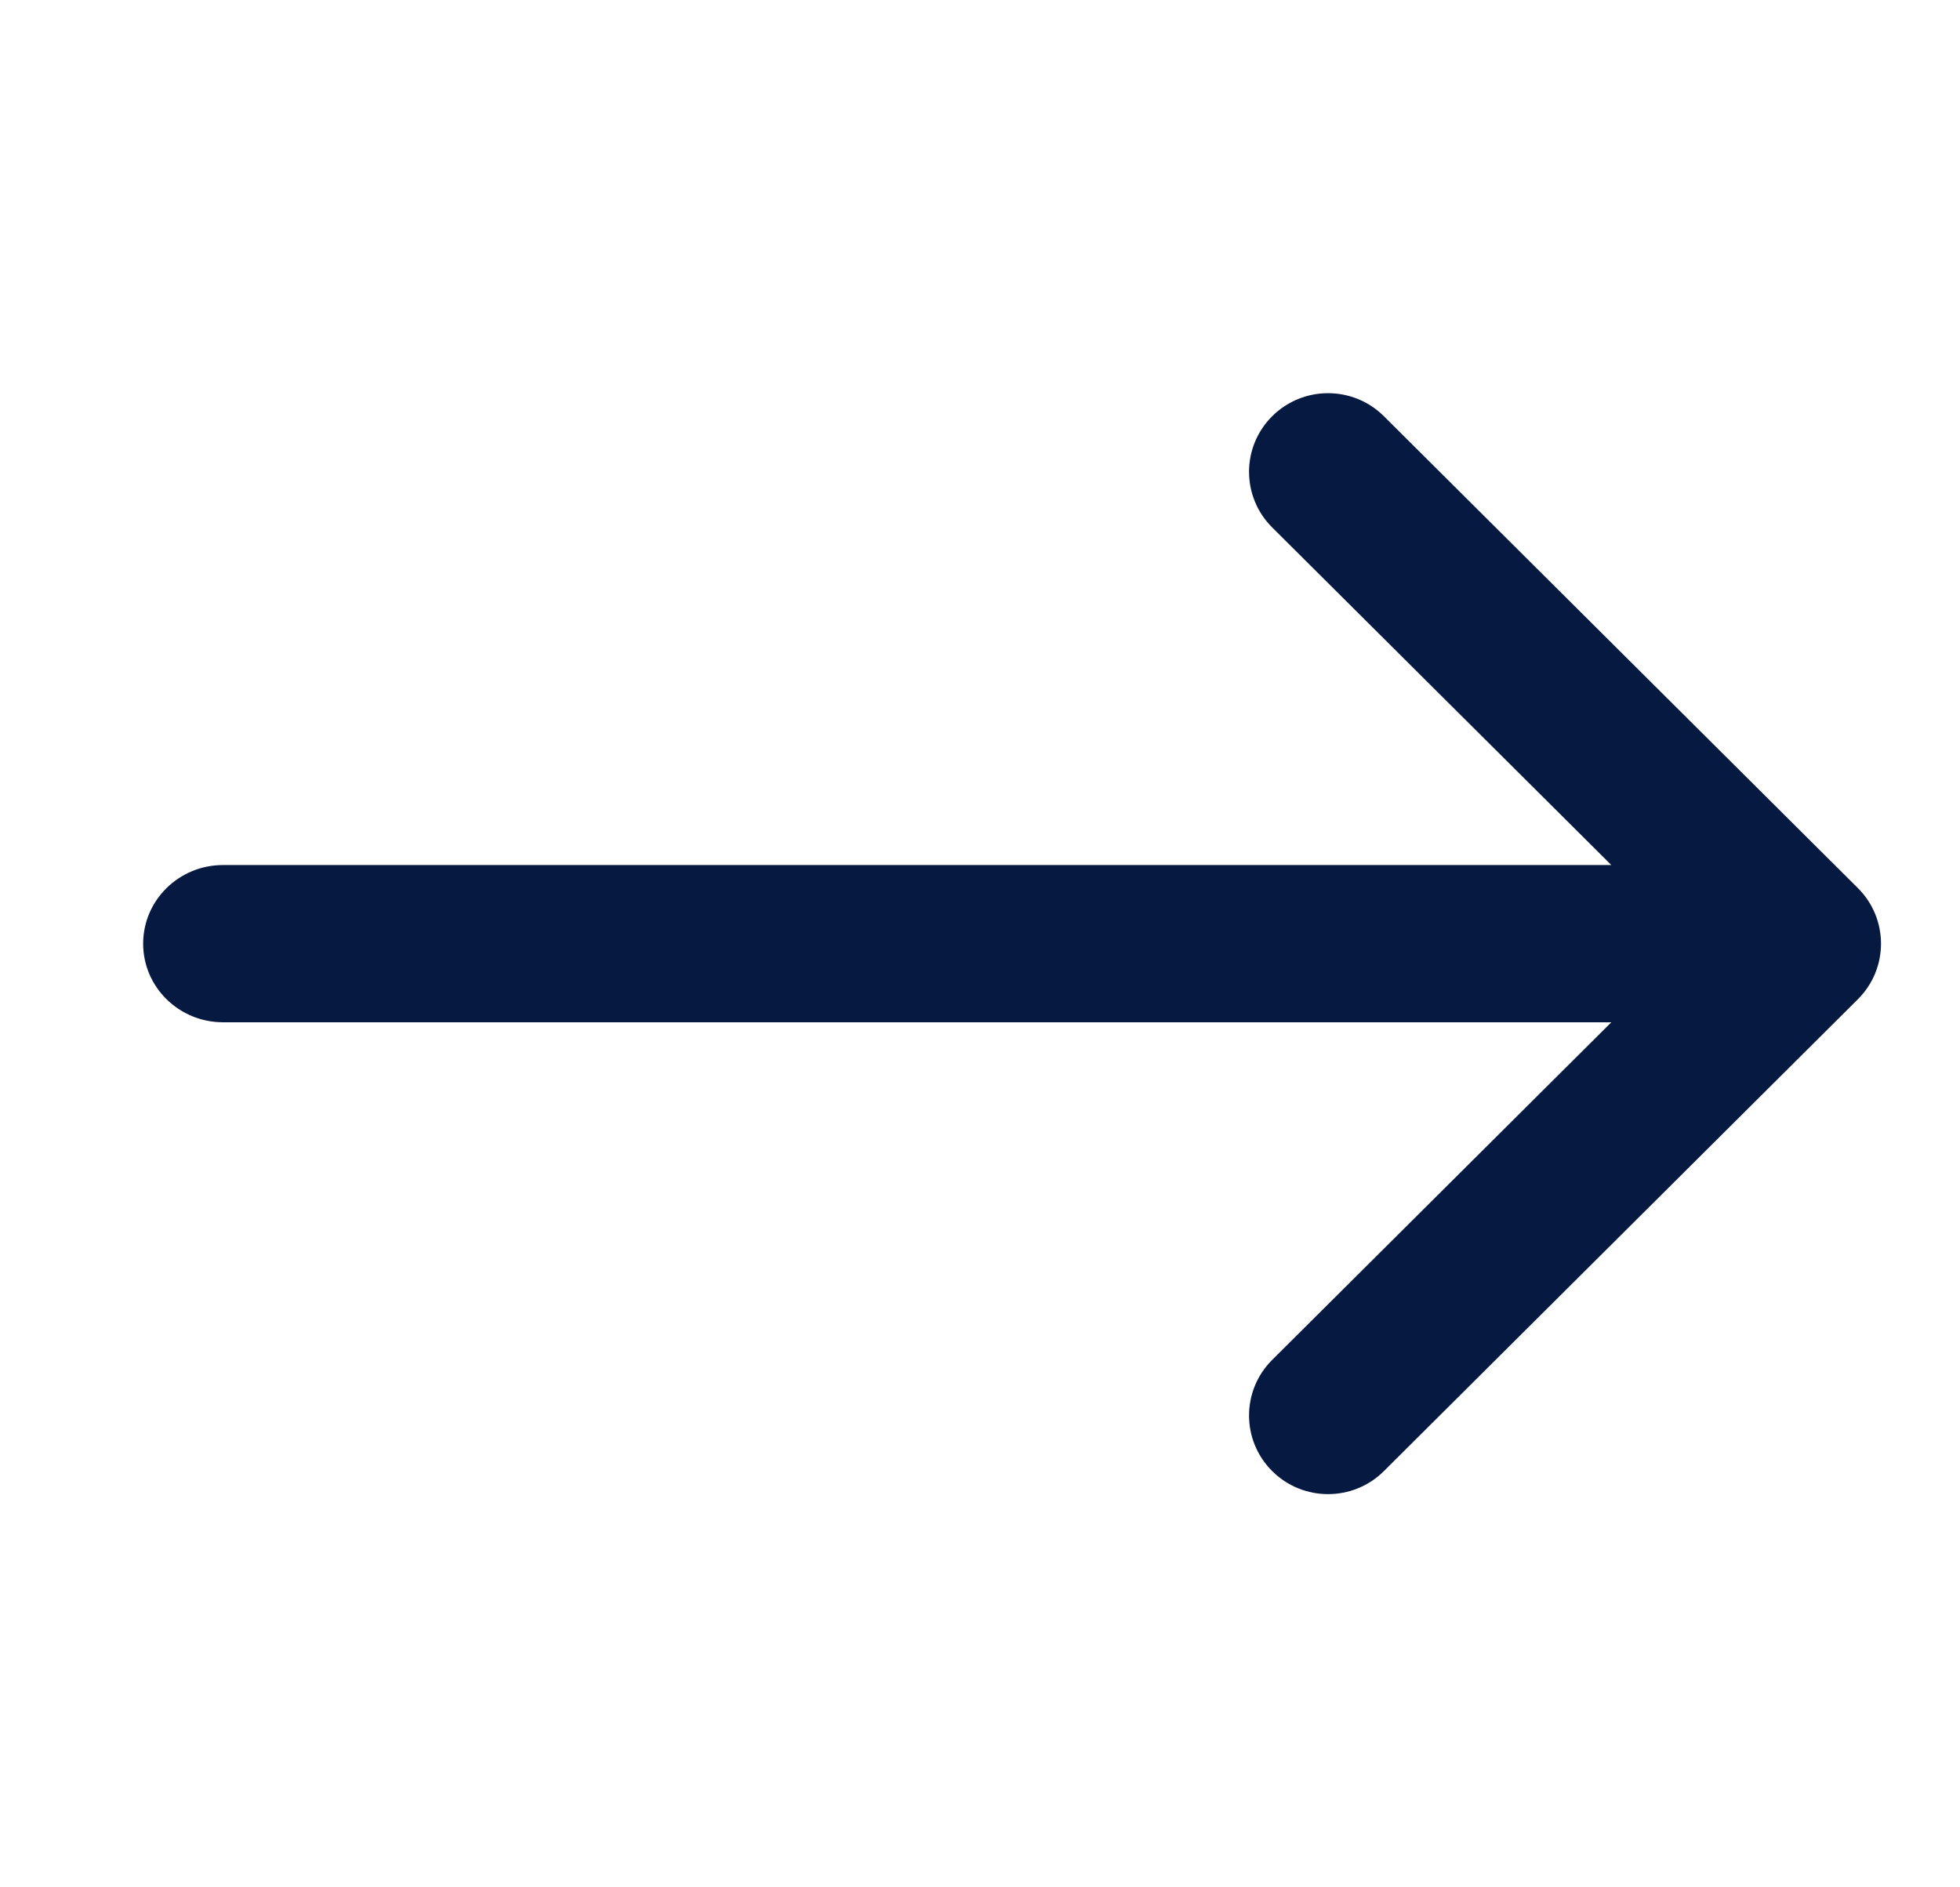 <svg width="27" height="26" viewBox="0 0 27 26" fill="none" xmlns="http://www.w3.org/2000/svg">
<path d="M17.525 7.266C17.1 6.843 17.1 6.157 17.525 5.734C17.95 5.311 18.639 5.311 19.064 5.734L25.593 12.234C26.018 12.657 26.018 13.343 25.593 13.766L19.064 20.266C18.639 20.689 17.95 20.689 17.525 20.266C17.1 19.843 17.1 19.157 17.525 18.734L22.197 14.083H3.072C2.465 14.083 1.972 13.598 1.972 13C1.972 12.402 2.465 11.917 3.072 11.917H22.197L17.525 7.266Z" fill="#061940"/>
</svg>
